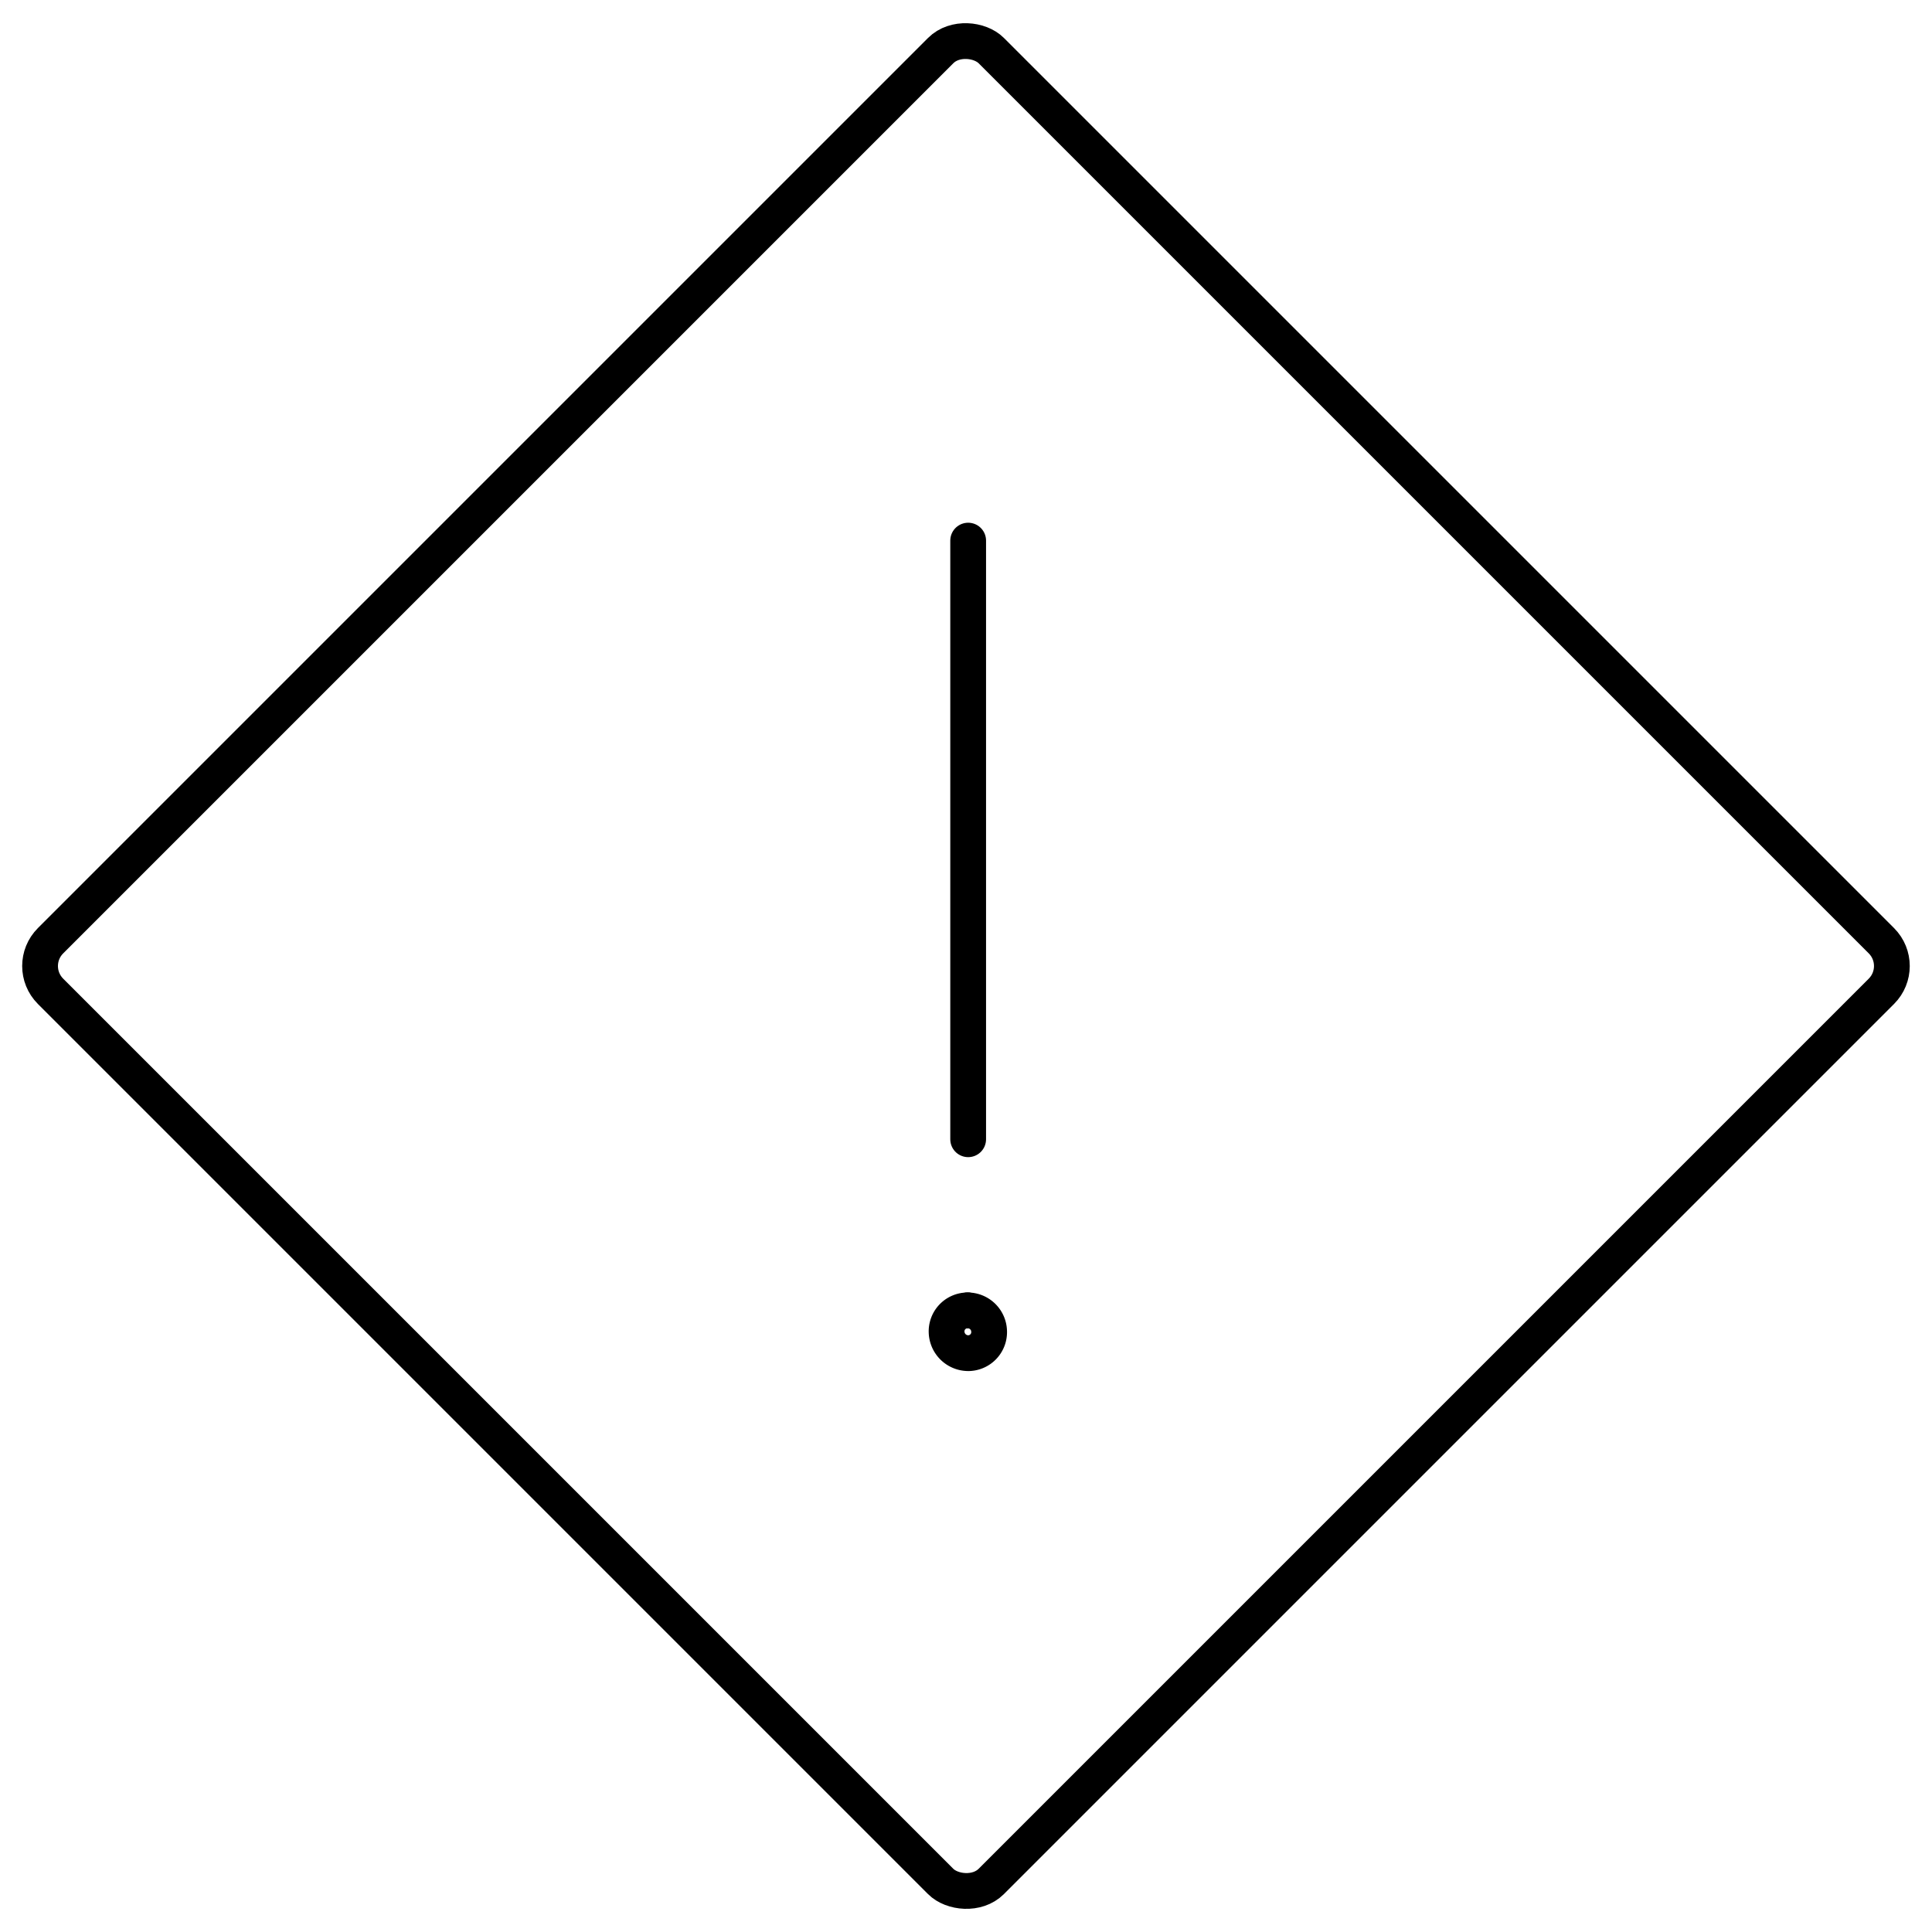 <svg xmlns="http://www.w3.org/2000/svg" viewBox="0 0 54.021 54.022">
  <g transform="translate(-9266.129 -3663.995)" stroke="currentColor">
    <g transform="translate(9264.5 3664.5)">
      <rect width="37.199" height="37.199" rx="1" transform="translate(2.335 26.506) rotate(-45)"
        stroke-width="1" stroke="currentColor" stroke-linecap="round" stroke-linejoin="round"
        stroke-miterlimit="10" fill="none"/>
      <path d="M1.2,16.739V0" transform="translate(27.5 14.611)" fill="none" stroke="currentColor"
        stroke-linecap="round" stroke-linejoin="round" stroke-miterlimit="10" stroke-width="1"/>
      <path d="M1.2,1.2h0" transform="translate(27.49 34.937)" fill="none" stroke="currentColor"
        stroke-linecap="round" stroke-linejoin="round" stroke-miterlimit="10" stroke-width="1"/>
      <path d="M1.169.6a.586.586,0,0,0-.567.61.607.607,0,0,0,.6.586h.022a.588.588,0,0,0,.567-.61A.6.6,0,0,0,1.2.6"
        transform="translate(27.495 35.535)" fill="none" stroke="currentColor" stroke-linecap="round"
        stroke-linejoin="round" stroke-miterlimit="10" stroke-width="1"/><path d="M1.206,1.2H1.185"
      transform="translate(27.489 34.937)" fill="none" stroke="currentColor" stroke-linecap="round"
      stroke-linejoin="round" stroke-miterlimit="10" stroke-width="1"/>
    </g>
  </g>
</svg>

